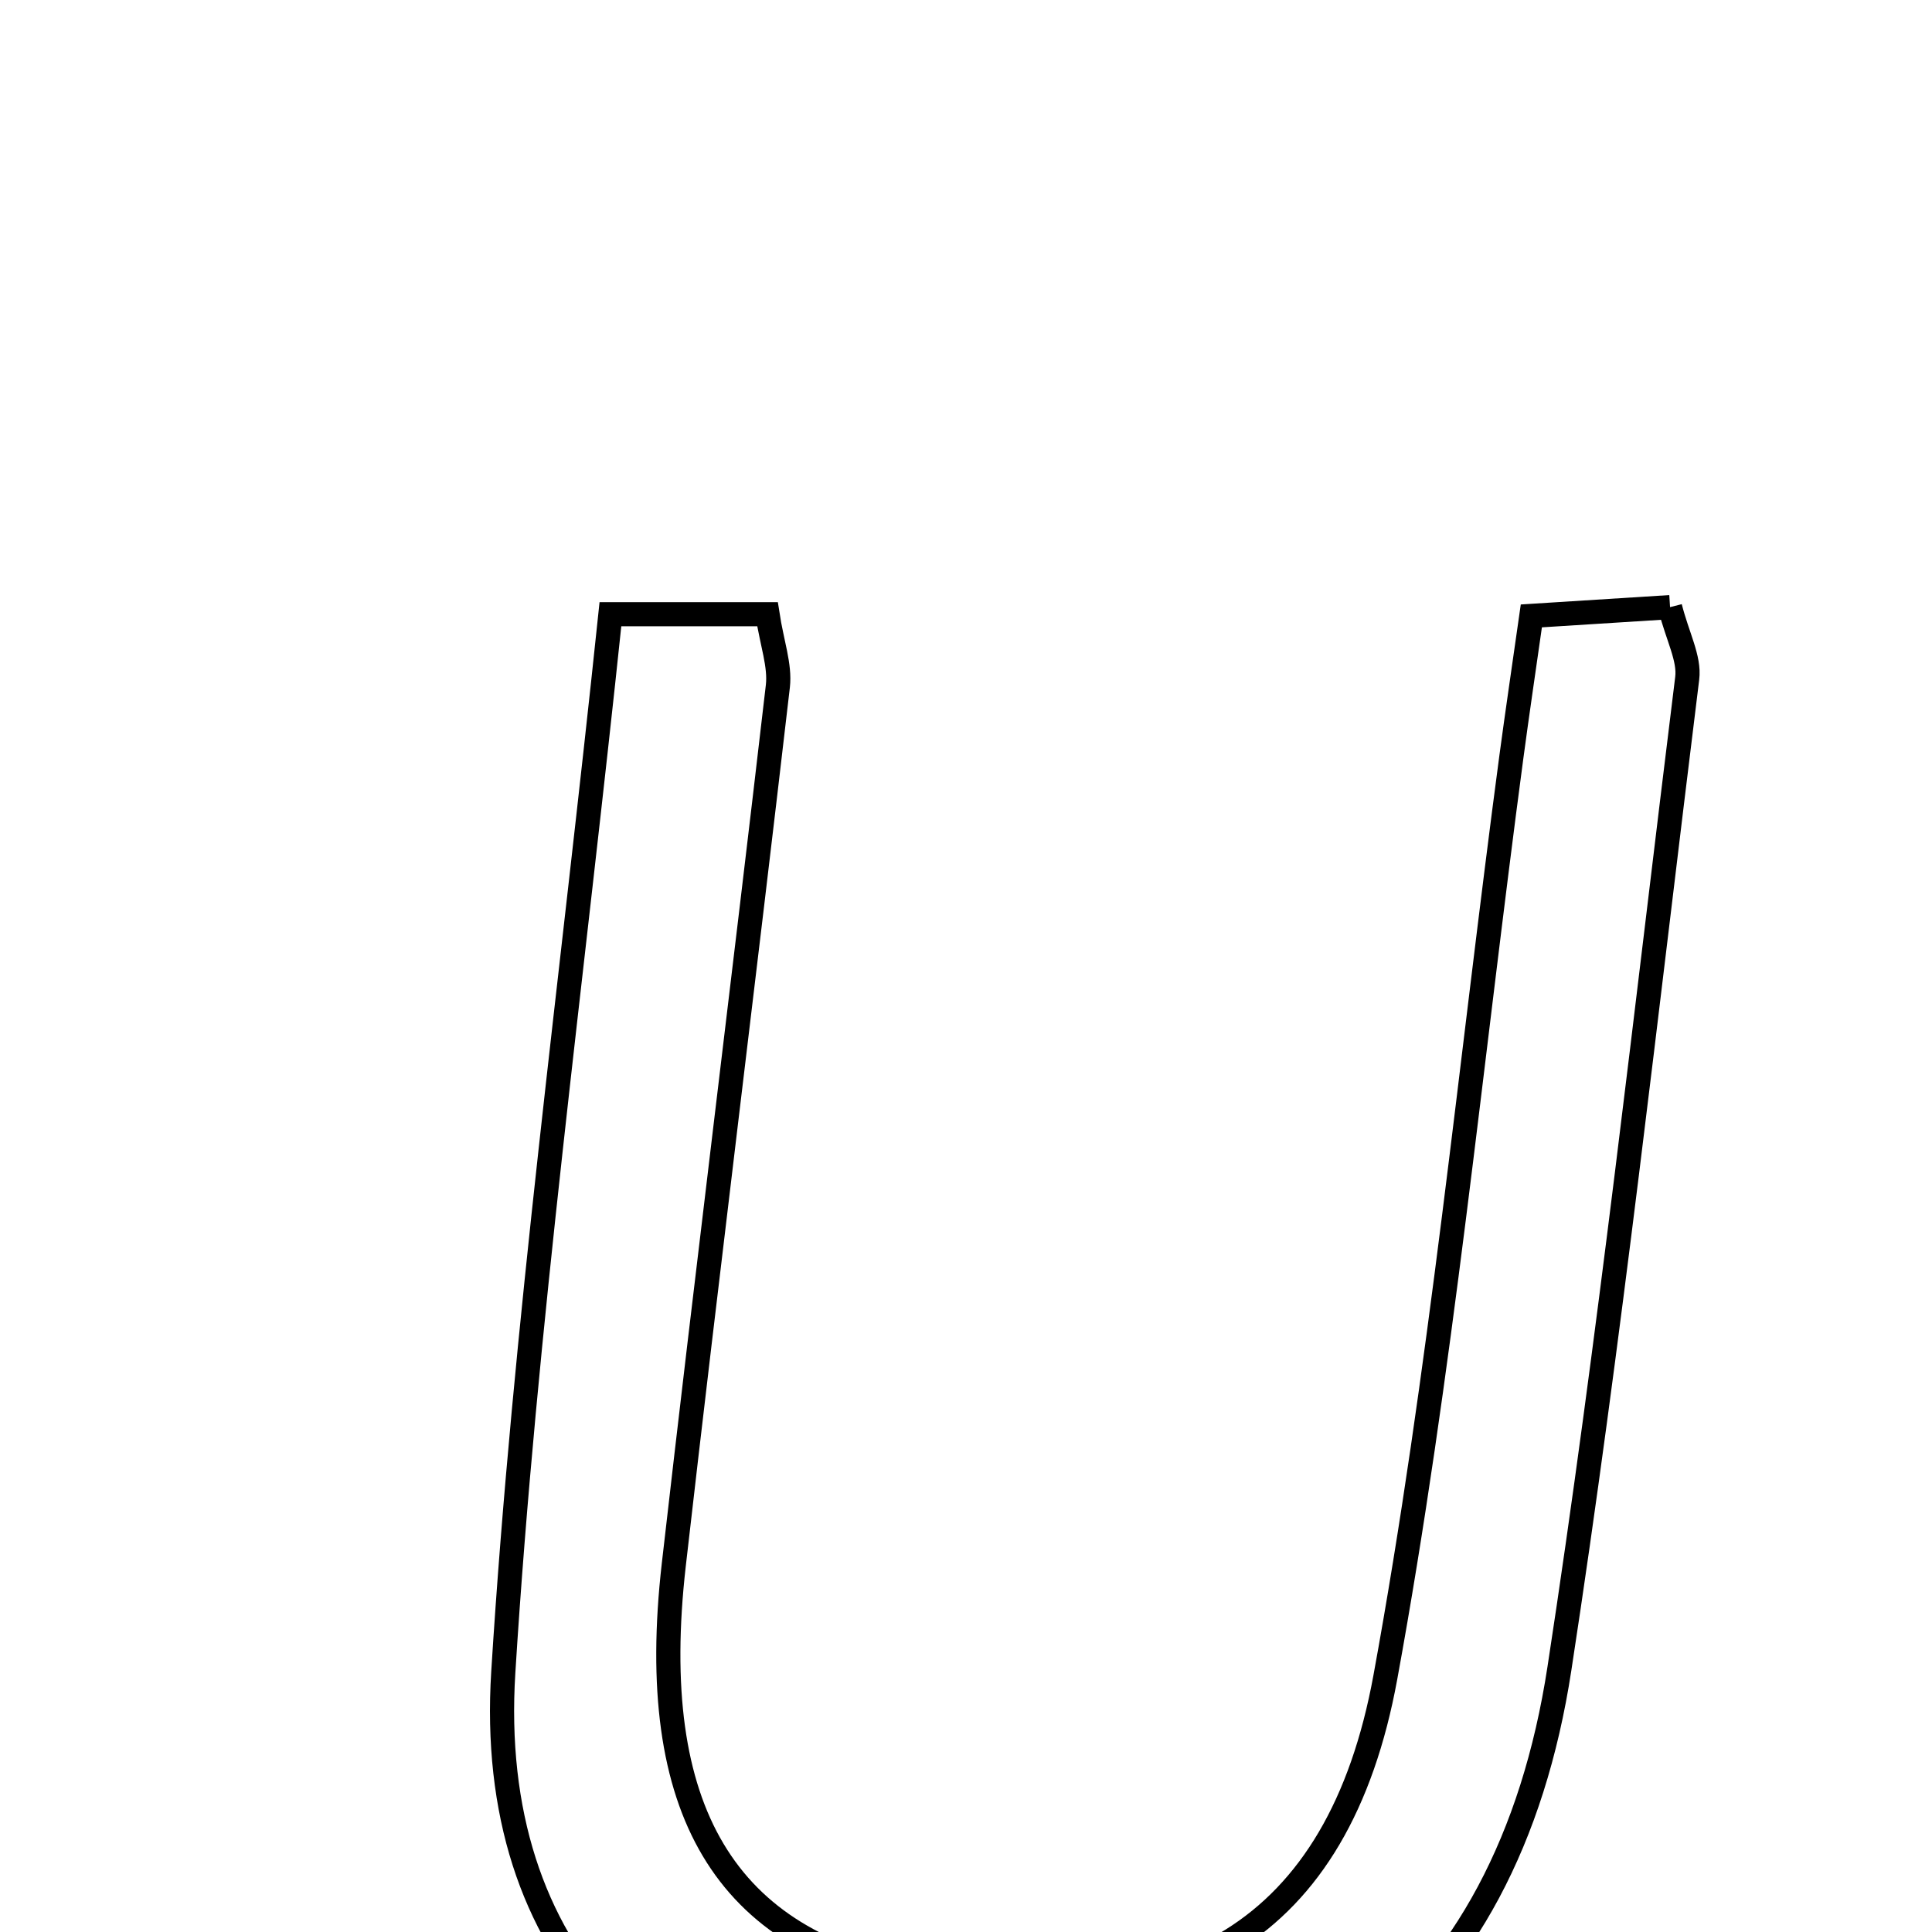 <svg xmlns="http://www.w3.org/2000/svg" viewBox="0.0 0.0 24.0 24.0" height="200px" width="200px"><path fill="none" stroke="black" stroke-width=".3" stroke-opacity="1.0"  filling="0" d="M20.746 7.542 C20.839 7.909 20.99 8.179 20.959 8.426 C20.451 12.529 19.998 16.641 19.372 20.725 C18.72 24.982 15.917 27.07 11.633 26.7 C8.154 26.4 6.034 24.257 6.252 20.773 C6.52 16.474 7.105 12.194 7.583 7.63 C8.432 7.63 8.959 7.63 9.534 7.63 C9.59 7.994 9.692 8.266 9.663 8.523 C9.241 12.162 8.786 15.798 8.37 19.438 C8.022 22.491 9.01 24.125 11.407 24.555 C14.632 25.133 16.629 24.003 17.209 20.837 C17.901 17.056 18.266 13.216 18.775 9.401 C18.848 8.856 18.929 8.311 19.023 7.651 C19.658 7.611 20.182 7.578 20.746 7.542"></path></svg>